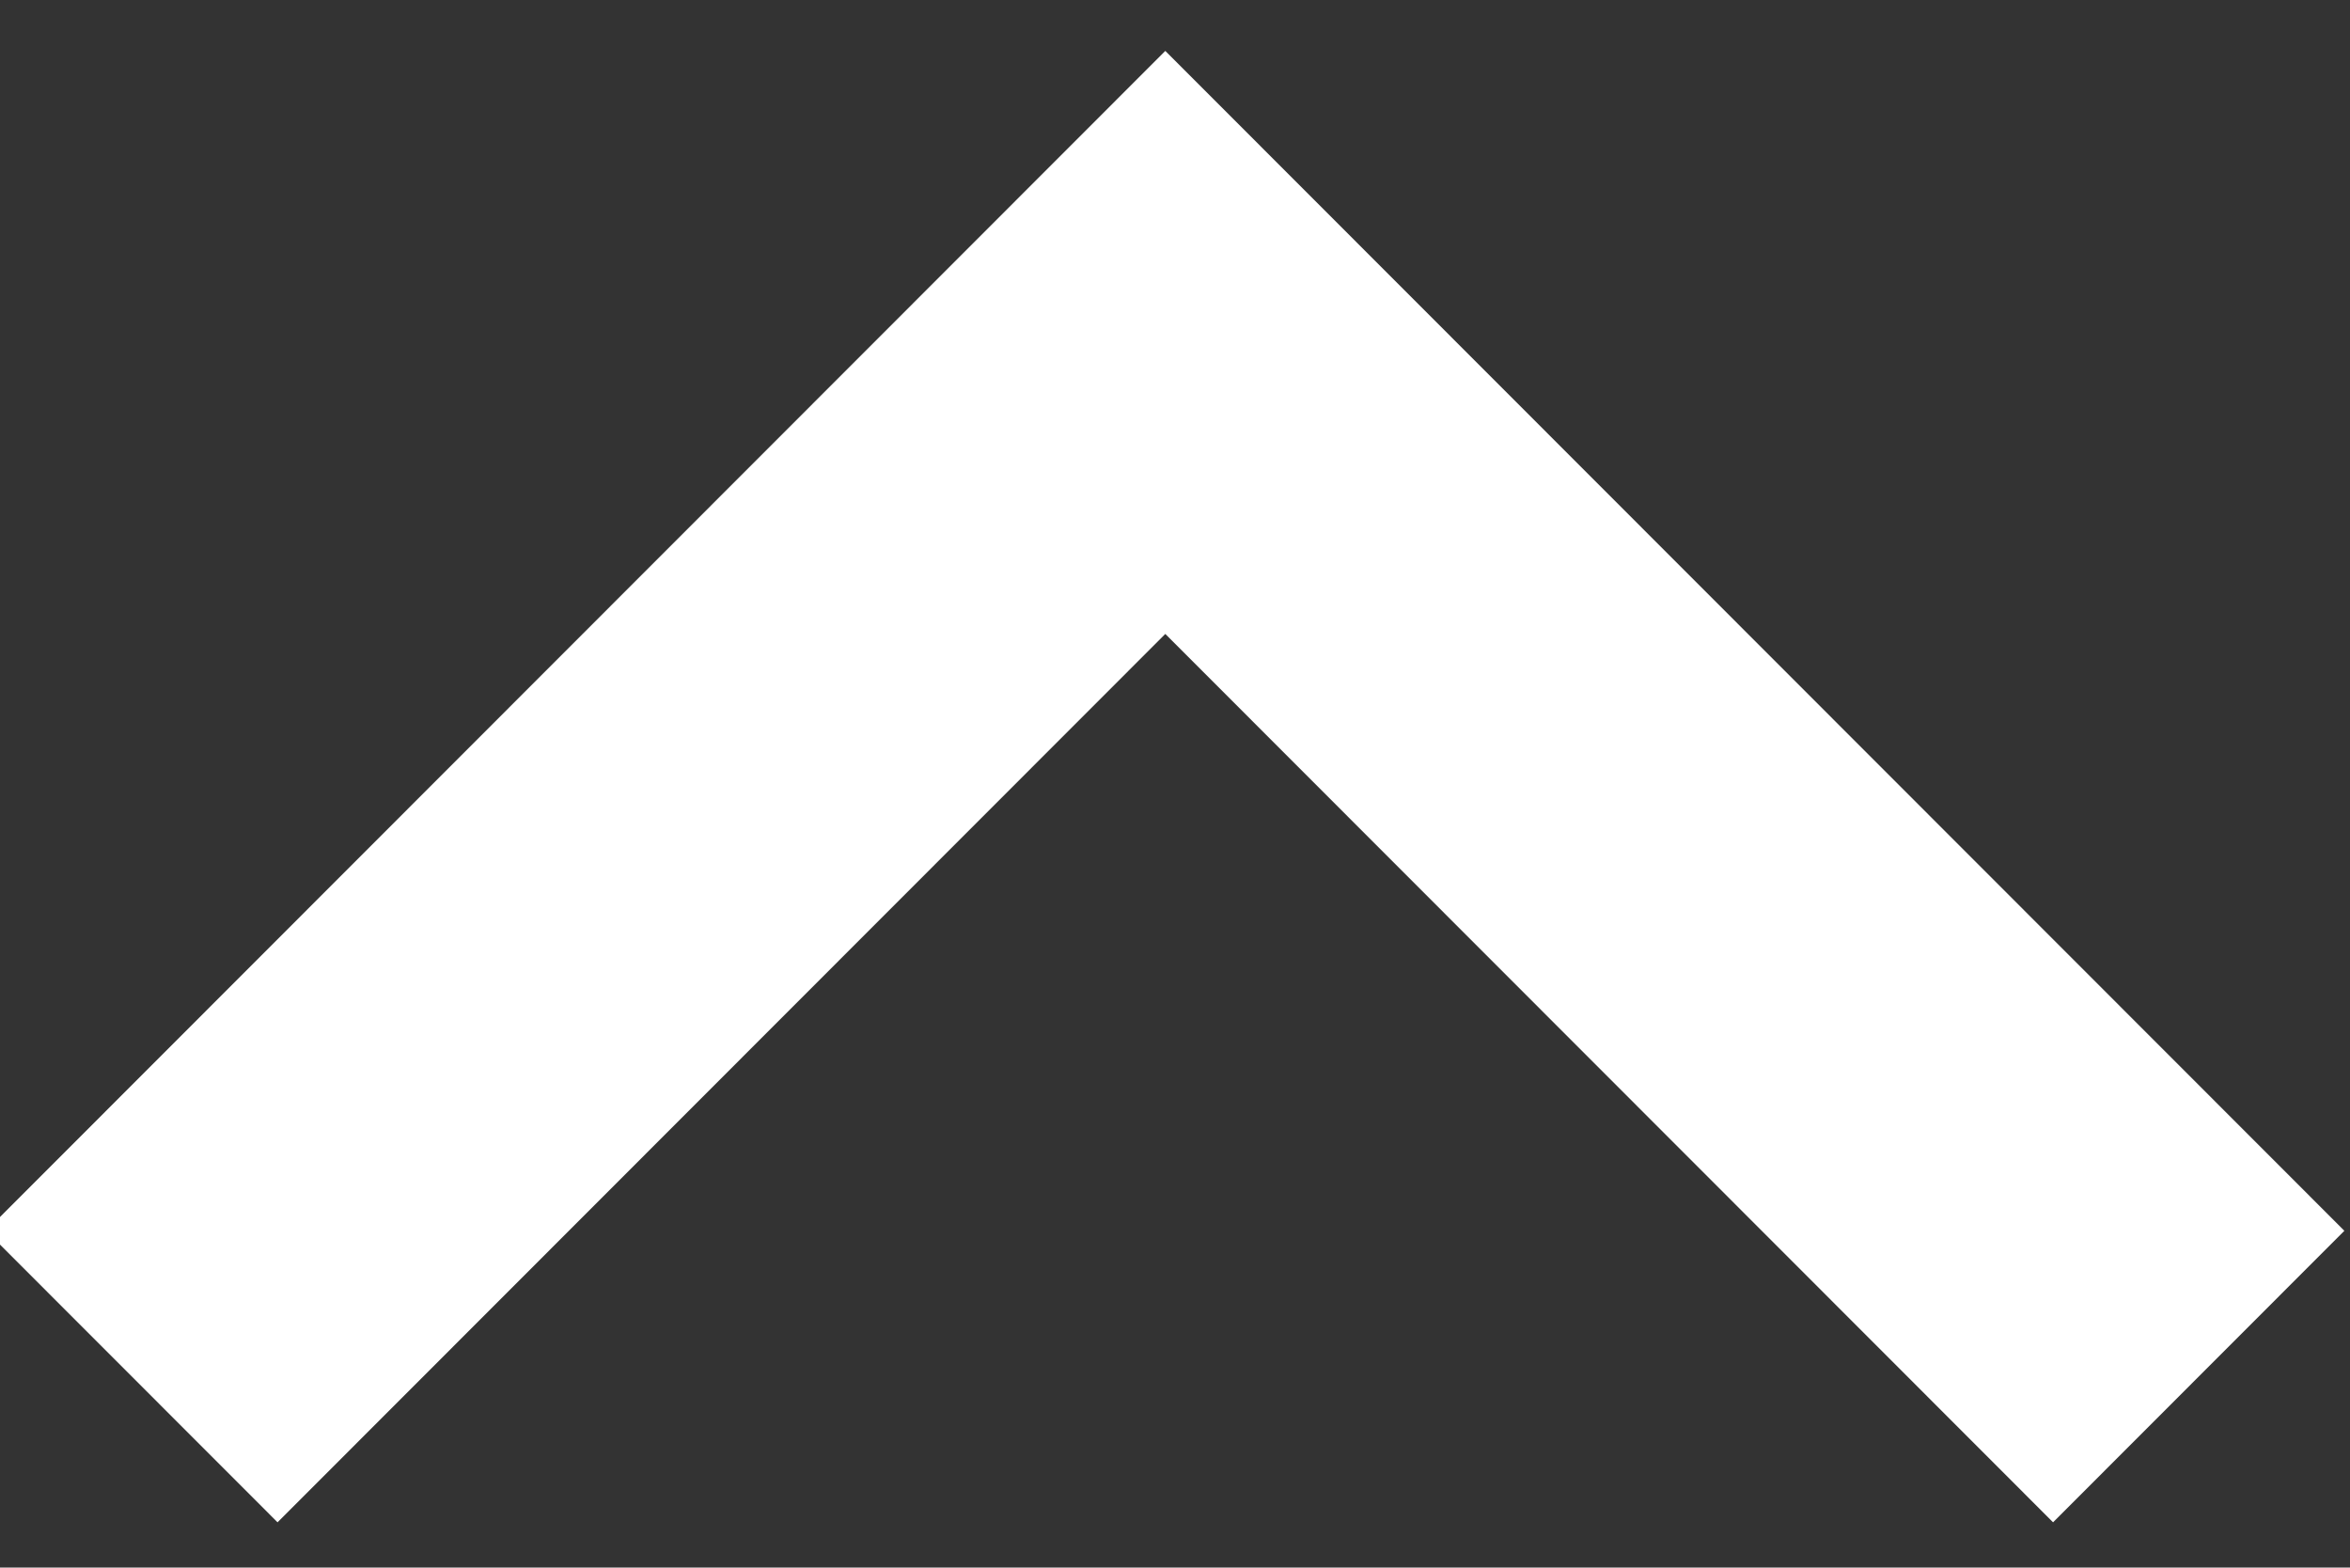 <?xml version="1.0" encoding="UTF-8"?>
<svg xmlns="http://www.w3.org/2000/svg" xmlns:xlink="http://www.w3.org/1999/xlink" width="224.88pt" height="150pt" viewBox="0 0 224.88 150" version="1.2">
<rect x="0" y="0" width="224.88" height="150" fill="#333333" stroke="none"/>
<defs>
<clipPath id="clip1">
  <path d="M 0 4 L 224.762 4 L 224.762 146 L 0 146 Z M 0 4 "/>
</clipPath>
</defs>
<g id="surface1">
<g clip-path="url(#clip1)" clip-rule="nonzero">
<path style=" stroke:none;fill-rule:nonzero;fill:rgb(100%,100%,100%);fill-opacity:1;" d="M 111.512 60.66 L 196.465 145.668 L 224.34 117.773 L 111.512 4.871 L -1.32 117.773 L 26.559 145.668 Z M 111.512 60.66 "/>
</g>
</g>
</svg>

